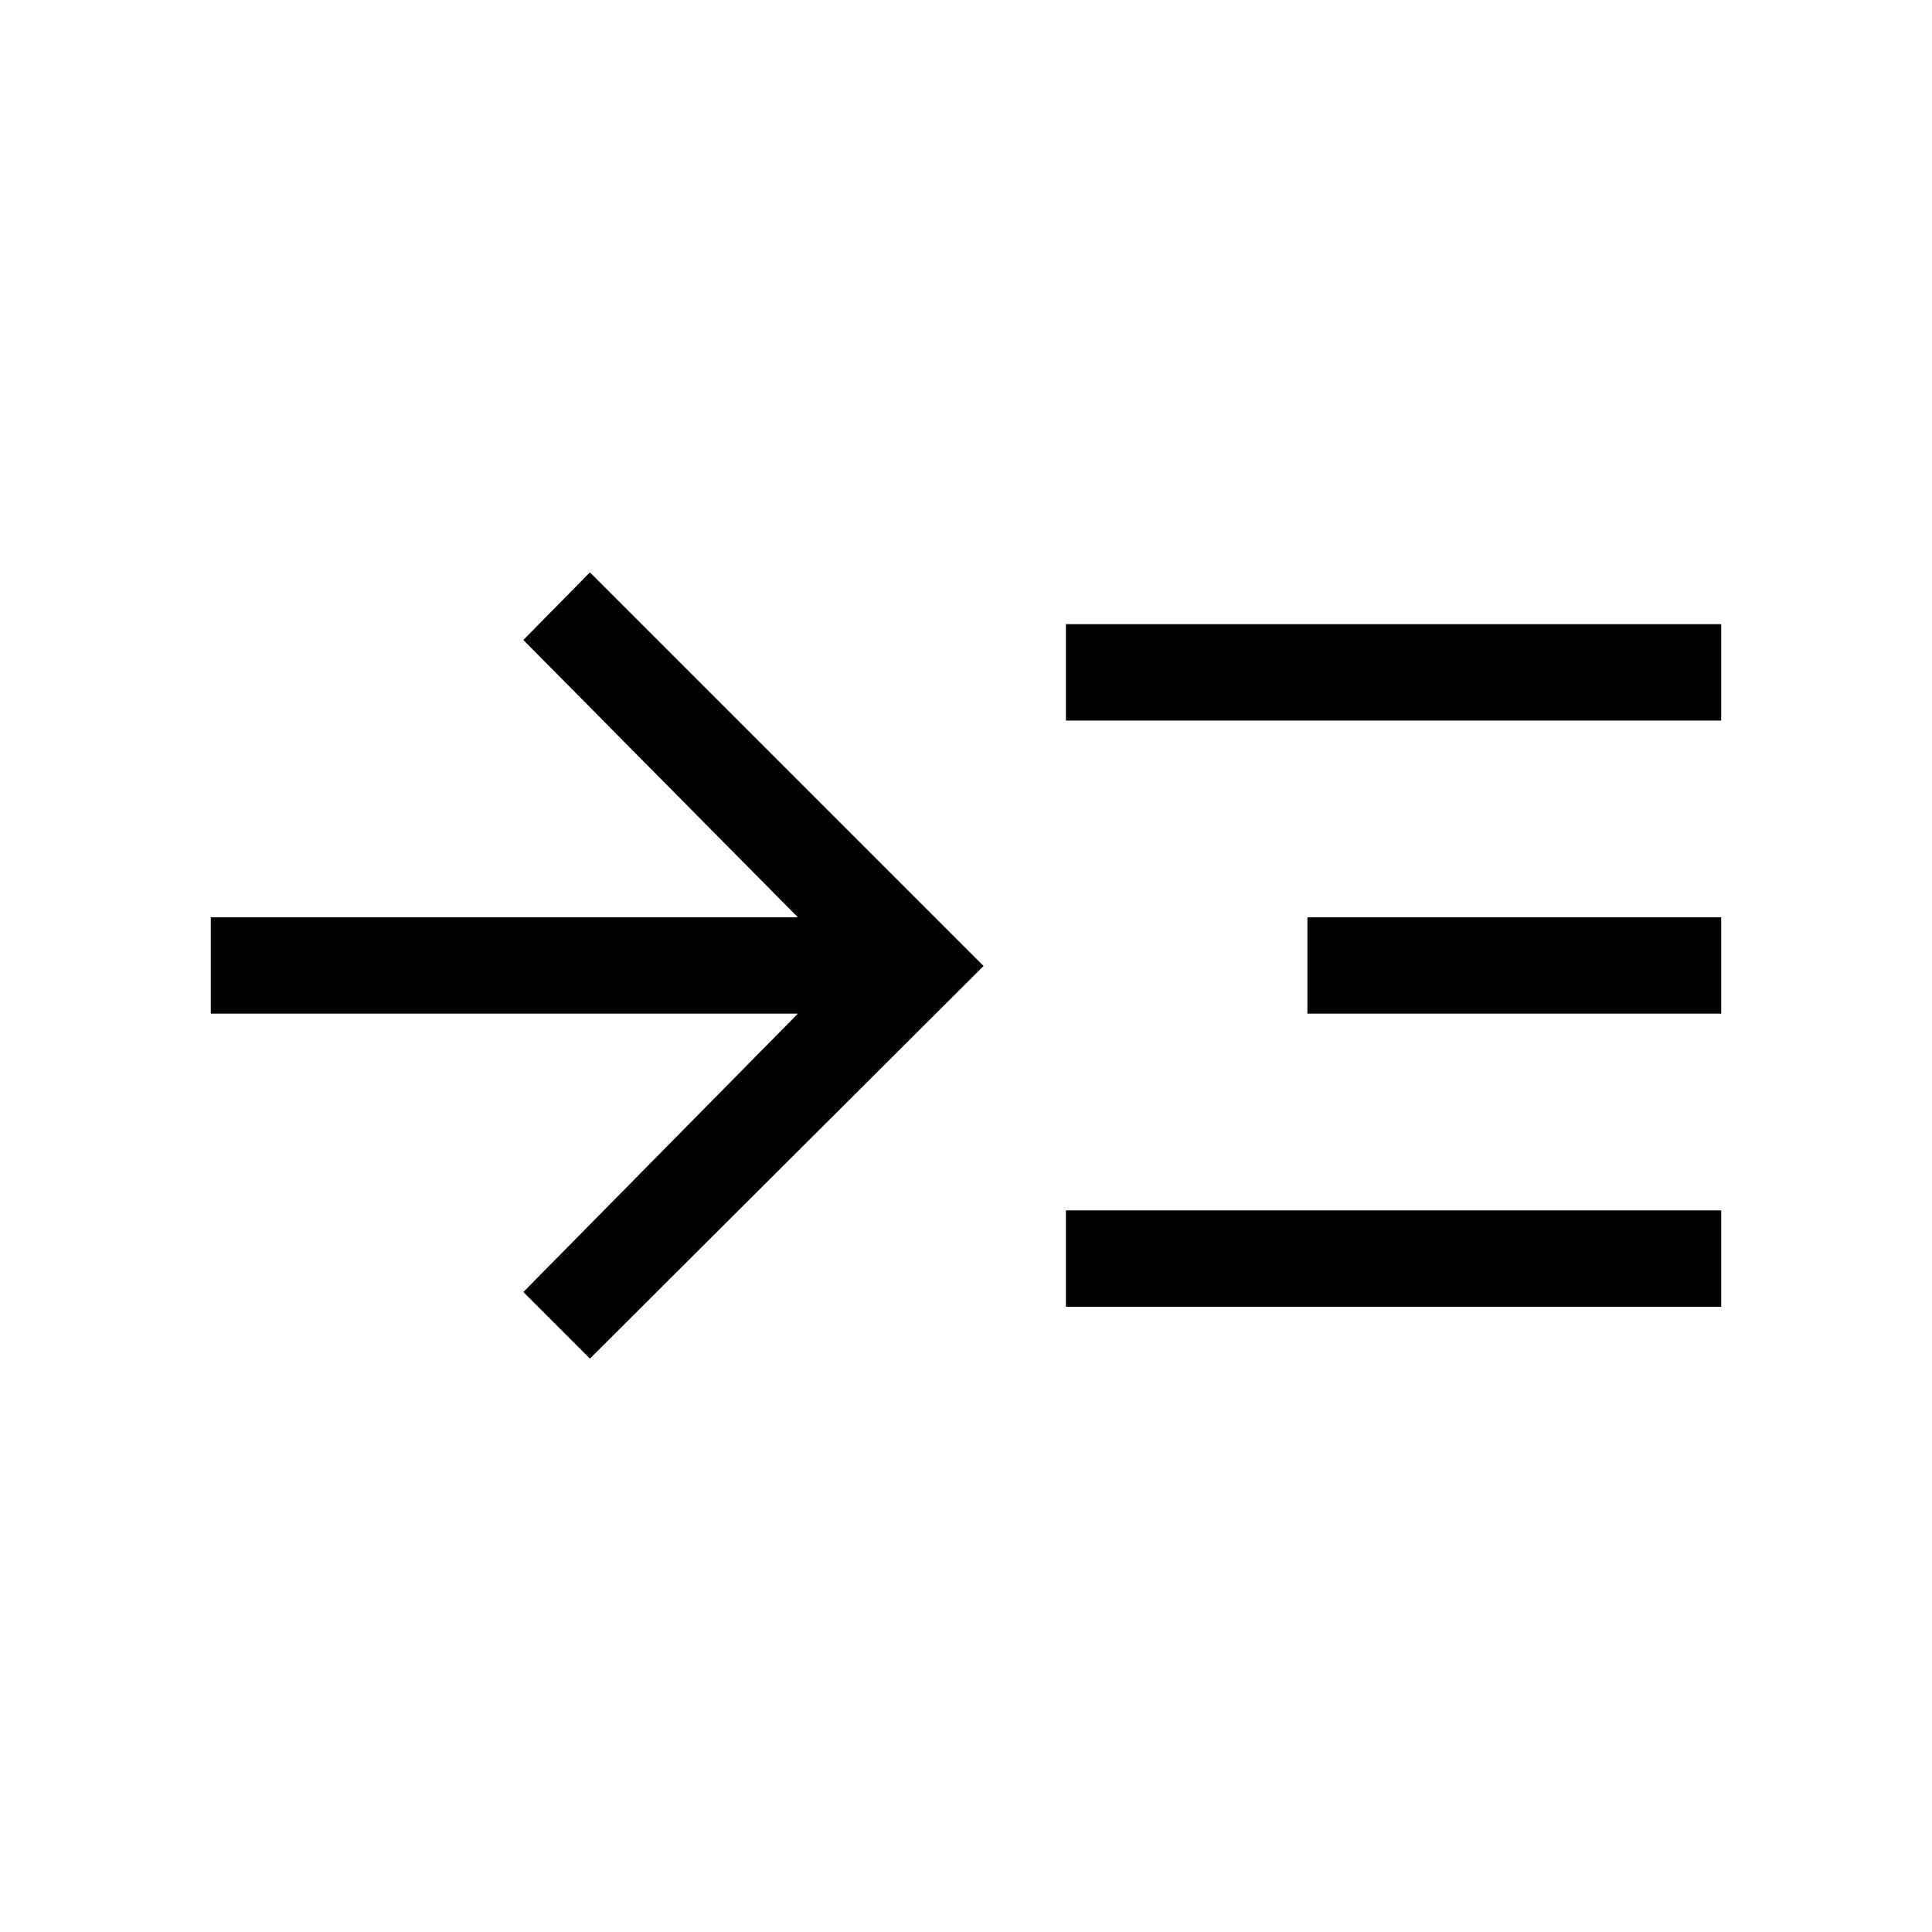 <svg xmlns="http://www.w3.org/2000/svg" height="40" viewBox="0 -960 960 960" width="40"><path d="M293.13-284.92 260.05-318l136.41-138.32H104.74v-47.88h291.72L260.05-642l33.08-33.6L488.73-480l-195.6 195.08Zm236.52-25.76v-47.88h325.61v47.88H529.65Zm0-291.28v-47.89h325.61v47.89H529.65Zm120 145.64v-47.88h205.61v47.88H649.65Z"/></svg>
